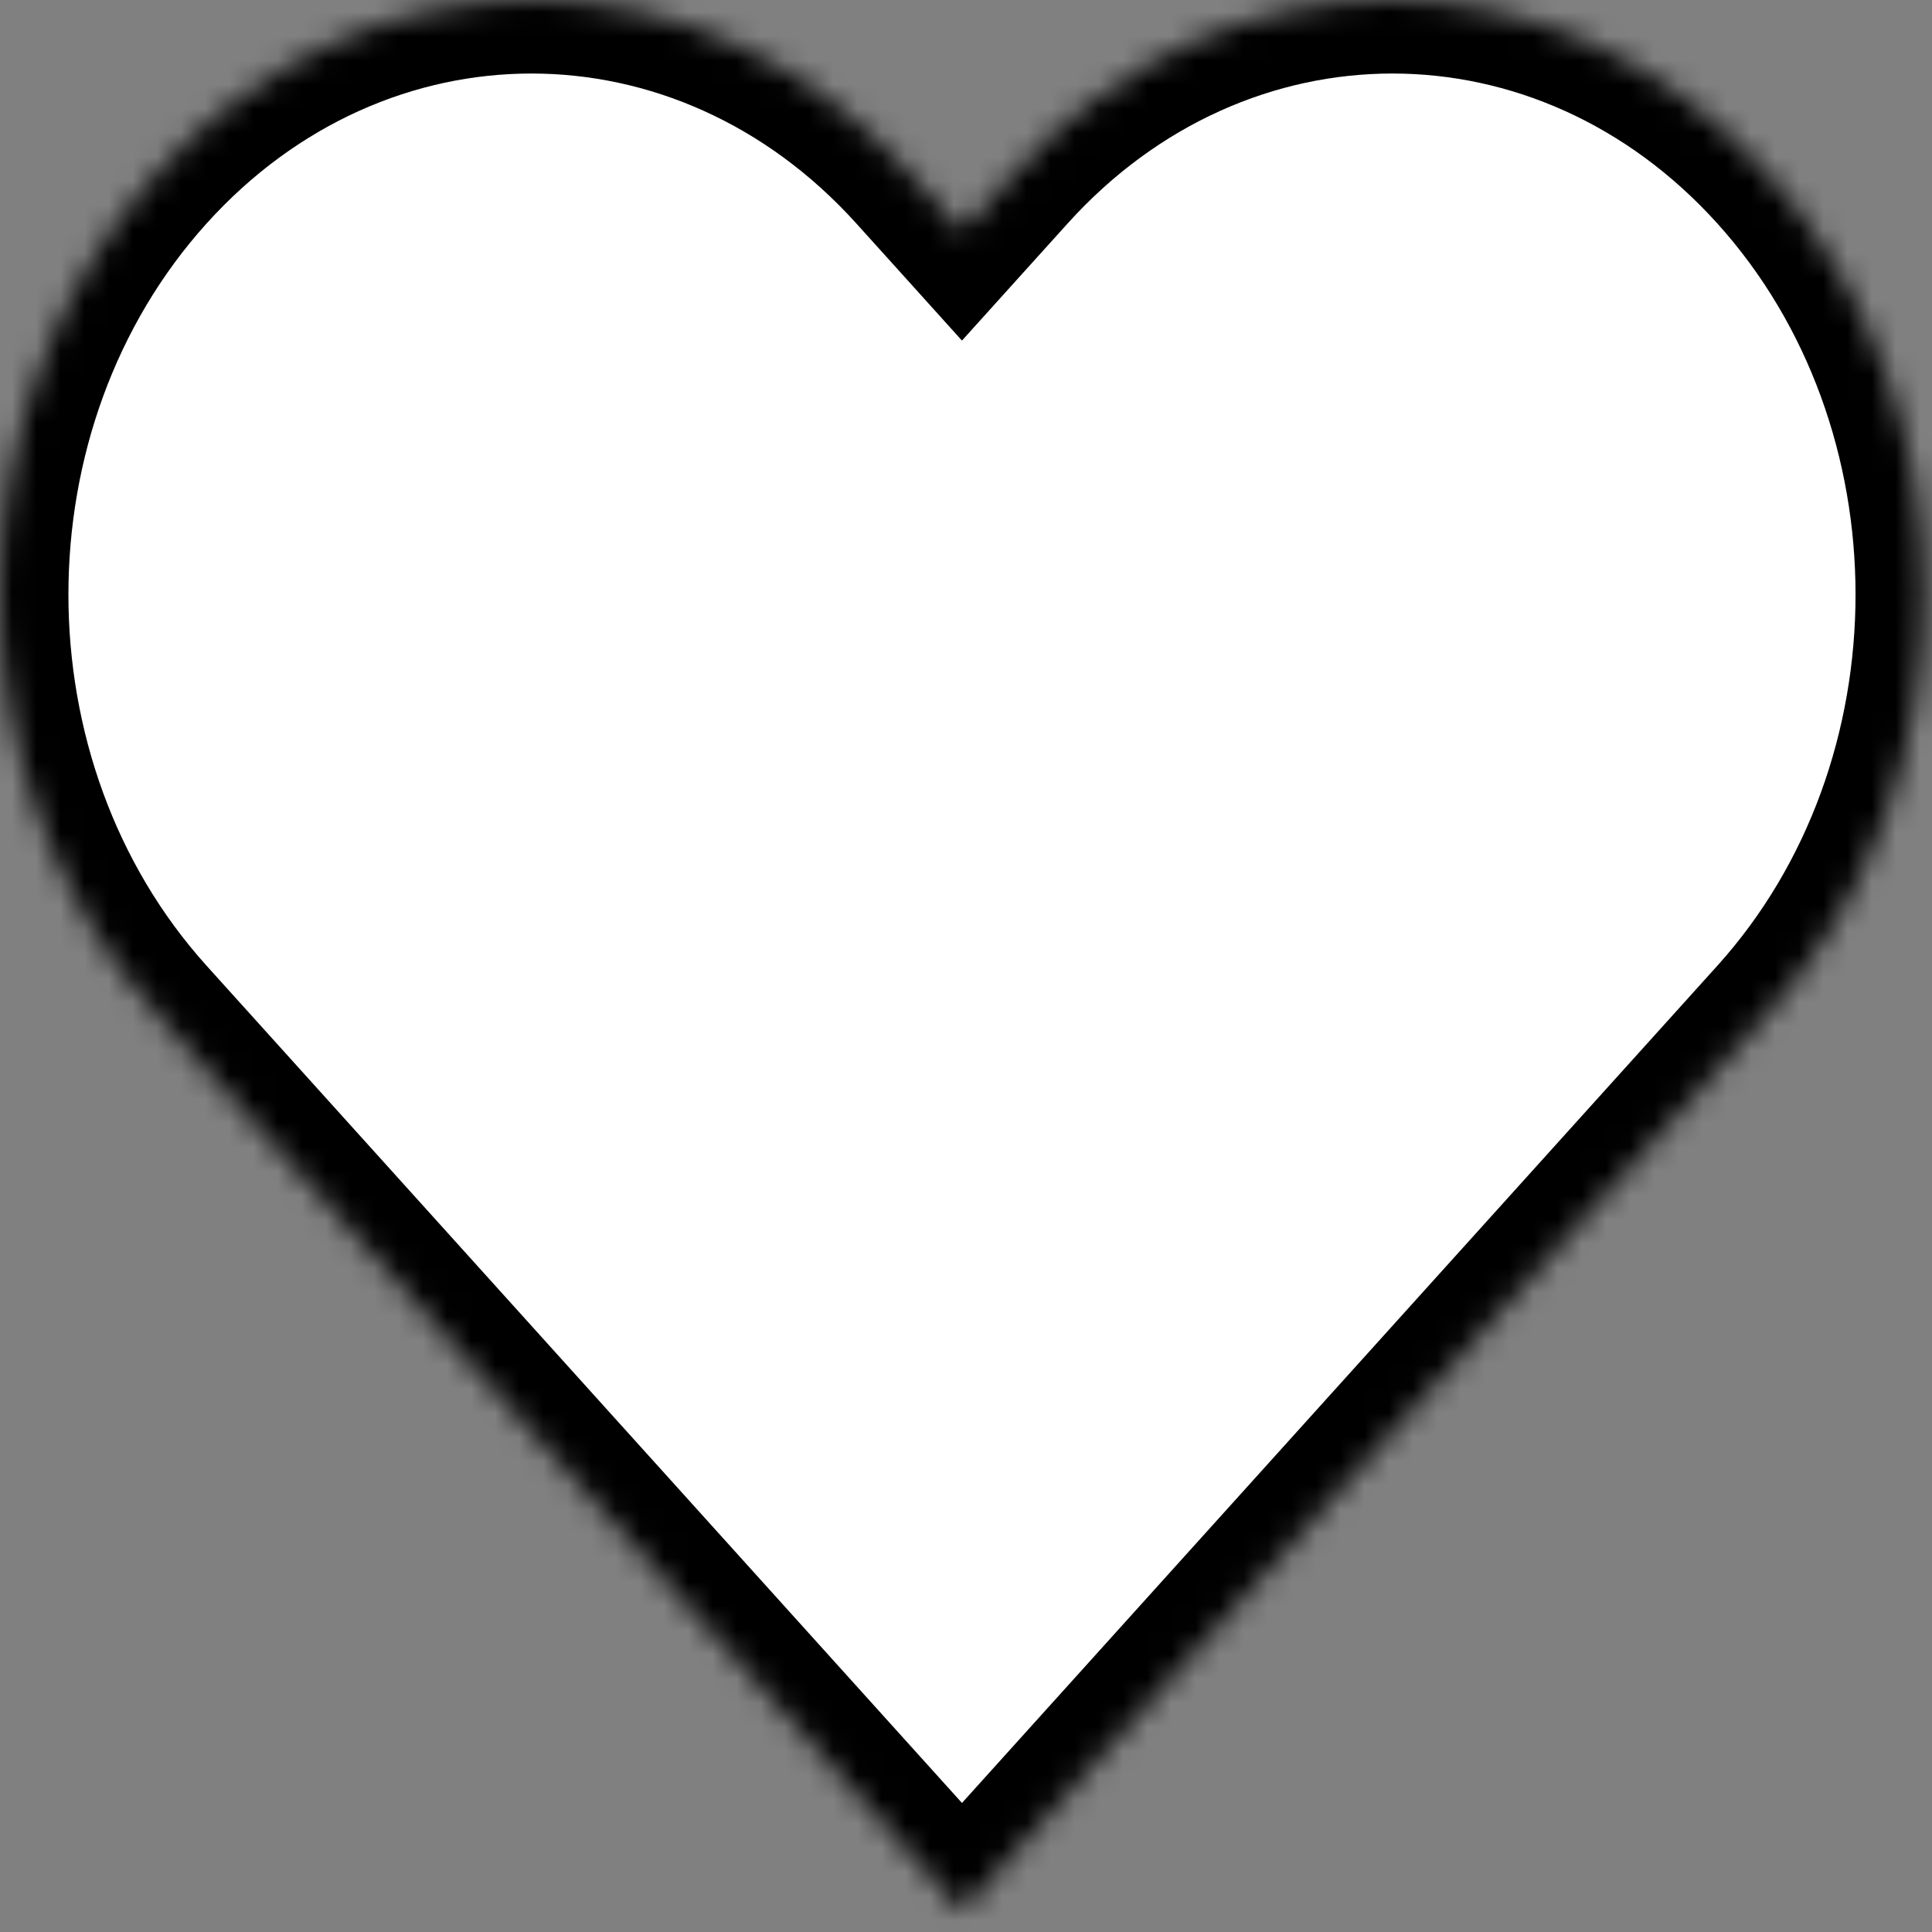 <svg width="80" height="80" viewBox="0 0 80 80" fill="none" xmlns="http://www.w3.org/2000/svg">
<rect x="0" y="0" width="80" height="80" fill="#808080" stroke="none"/>
<mask id="mask0_3_37" style="mask-type:alpha" maskUnits="userSpaceOnUse" x="0" y="0" width="80" height="80">
<path fill-rule="evenodd" clip-rule="evenodd" d="M71.061 44.36L39.833 79.136L8.606 44.36L6.467 41.978C-2.156 32.375 -2.156 16.805 6.467 7.202C15.091 -2.401 29.071 -2.401 37.695 7.202L39.833 9.584L41.972 7.202C50.595 -2.401 64.576 -2.401 73.2 7.202C81.823 16.805 81.823 32.375 73.2 41.978L71.061 44.36Z" fill="white"/>
</mask>
<g mask="url(#mask0_3_37)">
<path d="M70.077 43.375L71.136 44.33L70.077 43.375L39.833 76.896L9.589 43.375L7.441 40.994C-0.703 31.967 -0.703 17.274 7.441 8.248C15.505 -0.69 28.508 -0.69 36.572 8.248L38.72 10.628L39.833 11.863L40.947 10.628L43.095 8.248C51.158 -0.69 64.162 -0.69 72.225 8.248C80.37 17.274 80.37 31.967 72.225 40.994L70.077 43.375Z" fill="white"/>
<path d="M70.077 43.375L71.136 44.33L70.077 43.375ZM70.077 43.375L39.833 76.896L9.589 43.375L7.441 40.994C-0.703 31.967 -0.703 17.274 7.441 8.248C15.505 -0.69 28.508 -0.69 36.572 8.248L38.72 10.628L39.833 11.863L40.947 10.628L43.095 8.248C51.158 -0.69 64.162 -0.69 72.225 8.248C80.37 17.274 80.37 31.967 72.225 40.994L70.077 43.375Z" stroke="black" stroke-width="3"/>
<path d="M39.833 79.136L38.679 80.421L39.833 81.707L40.988 80.421L39.833 79.136ZM71.061 44.36L69.906 43.074L71.061 44.36ZM8.606 44.36L9.761 43.074H9.761L8.606 44.36ZM6.467 41.978L5.313 43.264V43.264L6.467 41.978ZM6.467 7.202L7.622 8.488L6.467 7.202ZM37.694 7.202L36.54 8.488L37.694 7.202ZM39.833 9.584L38.679 10.87L39.833 12.155L40.988 10.87L39.833 9.584ZM41.972 7.202L40.818 5.917L41.972 7.202ZM73.199 41.978L74.354 43.264V43.264L73.199 41.978ZM40.988 80.421L72.215 45.645L69.906 43.074L38.679 77.85L40.988 80.421ZM7.452 45.645L38.679 80.421L40.988 77.85L9.761 43.074L7.452 45.645ZM5.313 43.264L7.452 45.645L9.761 43.074L7.622 40.692L5.313 43.264ZM5.313 5.917C-3.948 16.23 -3.948 32.951 5.313 43.264L7.622 40.692C-0.364 31.799 -0.364 17.381 7.622 8.488L5.313 5.917ZM38.849 5.917C29.588 -4.396 14.574 -4.396 5.313 5.917L7.622 8.488C15.607 -0.405 28.555 -0.405 36.54 8.488L38.849 5.917ZM40.988 8.299L38.849 5.917L36.54 8.488L38.679 10.87L40.988 8.299ZM40.818 5.917L38.679 8.299L40.988 10.87L43.127 8.488L40.818 5.917ZM74.354 5.917C65.093 -4.396 50.078 -4.396 40.818 5.917L43.127 8.488C51.112 -0.405 64.059 -0.405 72.045 8.488L74.354 5.917ZM74.354 43.264C83.615 32.951 83.615 16.23 74.354 5.917L72.045 8.488C80.031 17.381 80.031 31.799 72.045 40.692L74.354 43.264ZM72.215 45.645L74.354 43.264L72.045 40.692L69.906 43.074L72.215 45.645Z" fill="black"/>
</g>
</svg>
